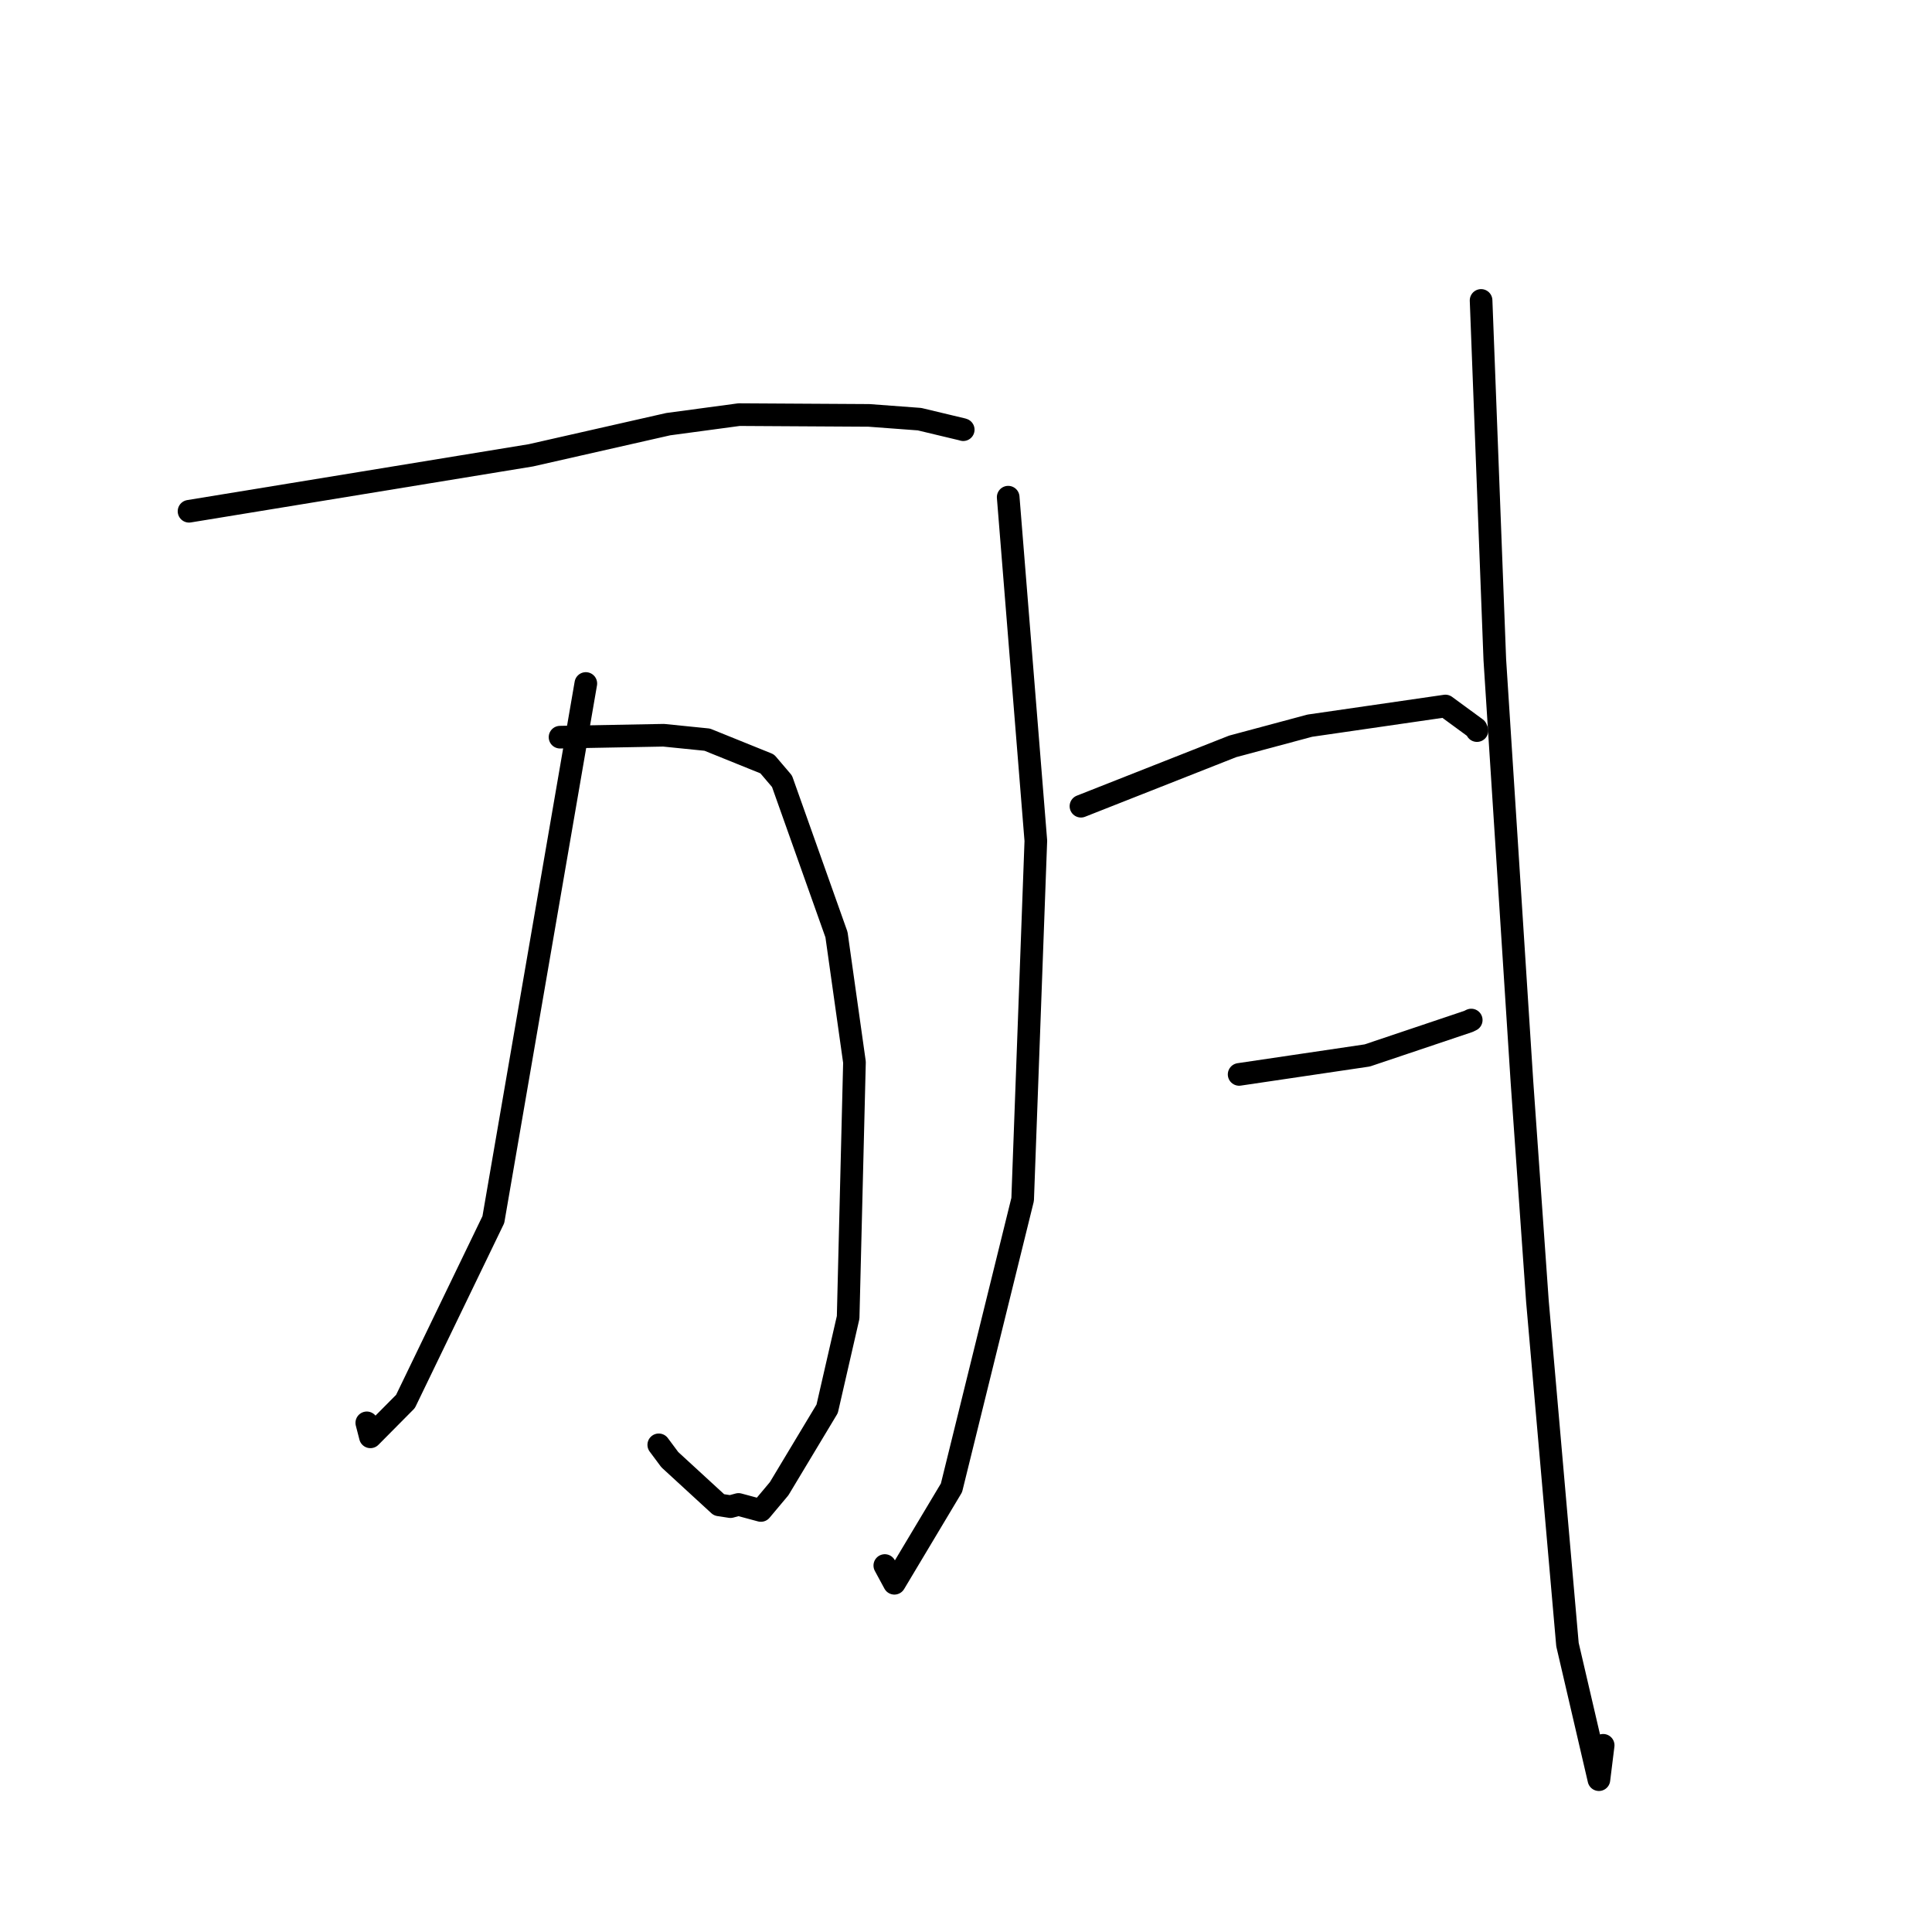 <?xml version="1.0" standalone="no"?>
    <svg width="256" height="256" xmlns="http://www.w3.org/2000/svg" version="1.1">
    <polyline stroke="black" stroke-width="3" stroke-linecap="round" fill="transparent" stroke-linejoin="round" points="25.048 67.745 47.695 64.039 70.342 60.332 88.539 56.205 97.927 54.941 115.141 55.042 121.84 55.541 127.525 56.9 127.611 56.929 127.633 56.936 " />
        <polyline stroke="black" stroke-width="3" stroke-linecap="round" fill="transparent" stroke-linejoin="round" points="74.208 97.679 81.069 97.551 87.93 97.424 93.713 98.009 101.659 101.22 103.619 103.52 110.839 123.846 113.222 140.75 112.383 174.561 109.604 186.674 103.241 197.261 100.822 200.145 97.86 199.347 96.792 199.636 95.274 199.404 88.752 193.412 87.29 191.448 " />
        <polyline stroke="black" stroke-width="3" stroke-linecap="round" fill="transparent" stroke-linejoin="round" points="77.625 90.567 71.498 126.087 65.371 161.607 53.728 185.7 49.08 190.388 48.602 188.535 " />
        <polyline stroke="black" stroke-width="3" stroke-linecap="round" fill="transparent" stroke-linejoin="round" points="133.59 65.878 135.422 88.642 137.254 111.406 135.506 158.933 126.077 197.143 118.512 209.791 117.242 207.441 " />
        <polyline stroke="black" stroke-width="3" stroke-linecap="round" fill="transparent" stroke-linejoin="round" points="143.232 106.827 153.283 102.863 163.334 98.899 173.558 96.156 191.525 93.55 195.589 96.529 195.705 96.807 " />
        <polyline stroke="black" stroke-width="3" stroke-linecap="round" fill="transparent" stroke-linejoin="round" points="164.191 142.365 172.678 141.109 181.165 139.852 194.583 135.34 194.946 135.161 " />
        <polyline stroke="black" stroke-width="3" stroke-linecap="round" fill="transparent" stroke-linejoin="round" points="196.251 39.809 197.161 63.608 198.07 87.407 201.672 143.432 203.717 172.43 207.698 217.917 211.864 235.816 212.429 231.262 " />
        </svg>